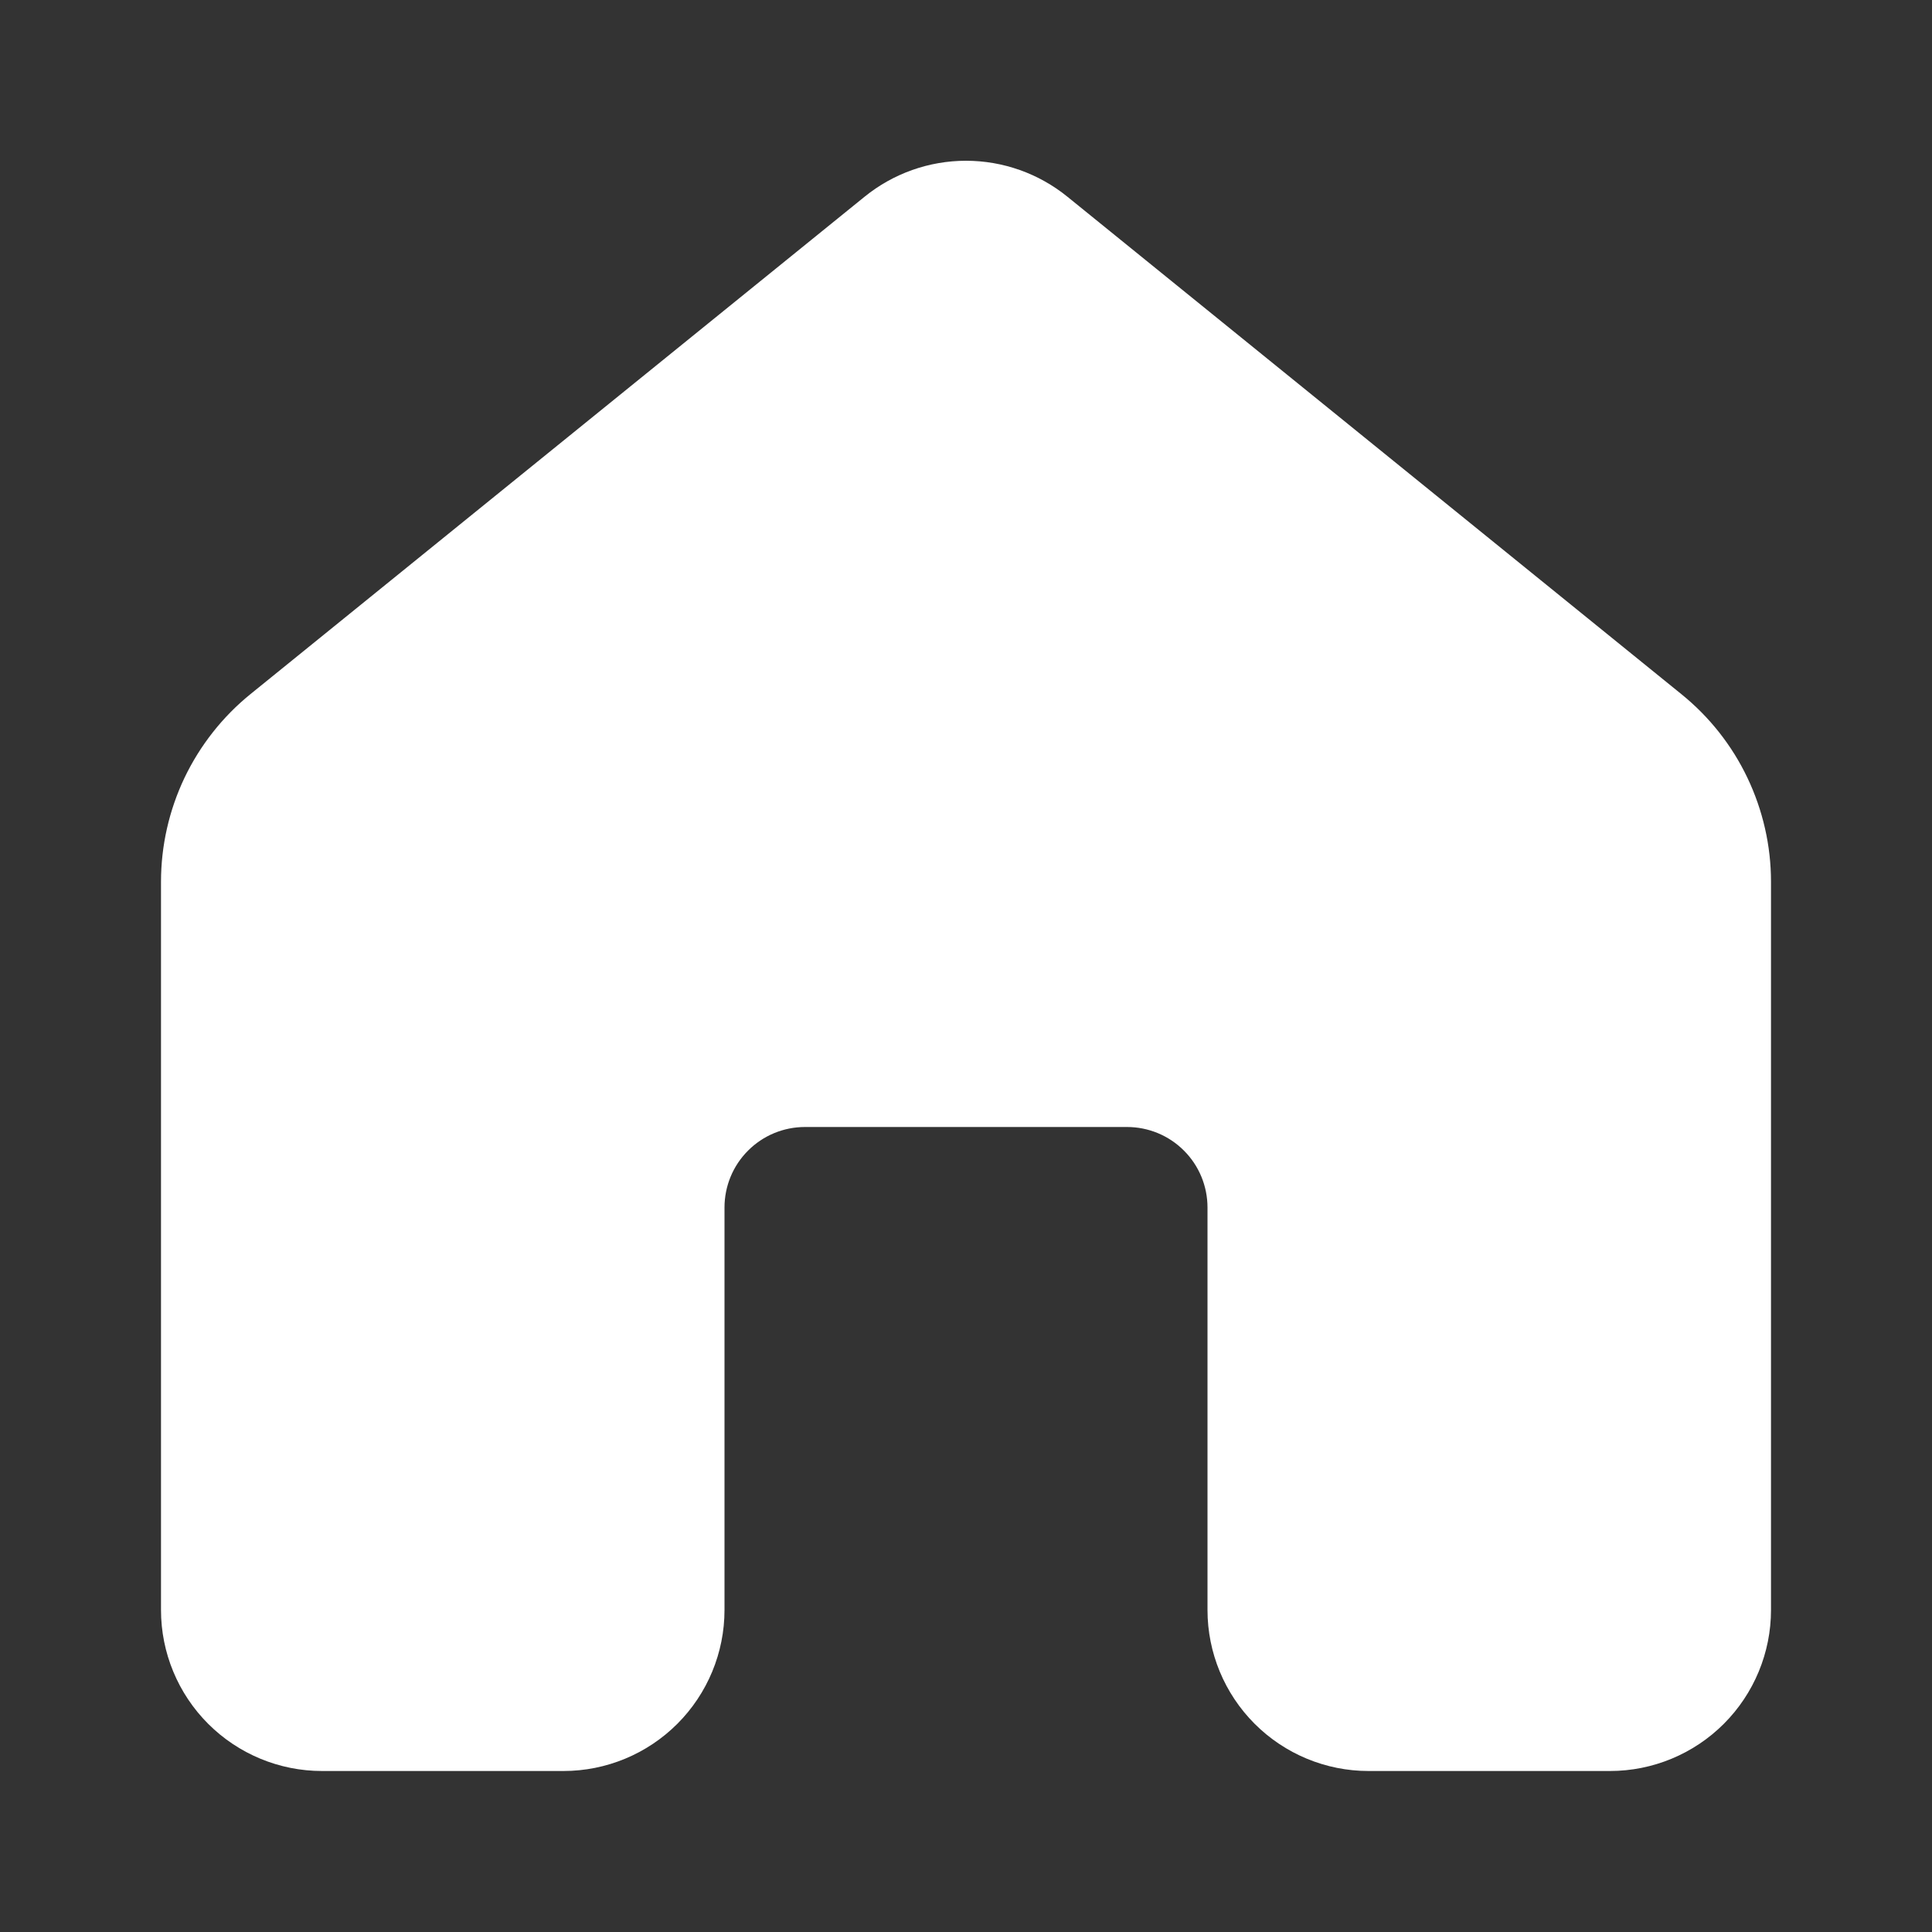 <svg width="24" height="24" viewBox="0 0 24 24" fill="none" xmlns="http://www.w3.org/2000/svg">
<rect x="0" y="0" width="24" height="24" fill="#333333" stroke="none"/>
<path d="M10.74 2.444C11.096 2.155 11.541 1.997 12 1.997C12.459 1.997 12.904 2.155 13.26 2.444L20.888 8.624C21.235 8.905 21.515 9.259 21.707 9.662C21.899 10.065 22 10.506 22 10.952V20C22 20.53 21.789 21.039 21.414 21.414C21.039 21.789 20.53 22 20 22H17C16.47 22 15.961 21.789 15.586 21.414C15.211 21.039 15 20.53 15 20V15C15 14.735 14.895 14.48 14.707 14.293C14.52 14.105 14.265 14 14 14H10C9.735 14 9.48 14.105 9.293 14.293C9.105 14.48 9 14.735 9 15V20C9 20.53 8.789 21.039 8.414 21.414C8.039 21.789 7.53 22 7 22H4C3.47 22 2.961 21.789 2.586 21.414C2.211 21.039 2 20.53 2 20V10.954C2 10.507 2.1 10.066 2.292 9.662C2.485 9.259 2.765 8.903 3.112 8.622L10.74 2.444Z" fill="white"/>
</svg>
